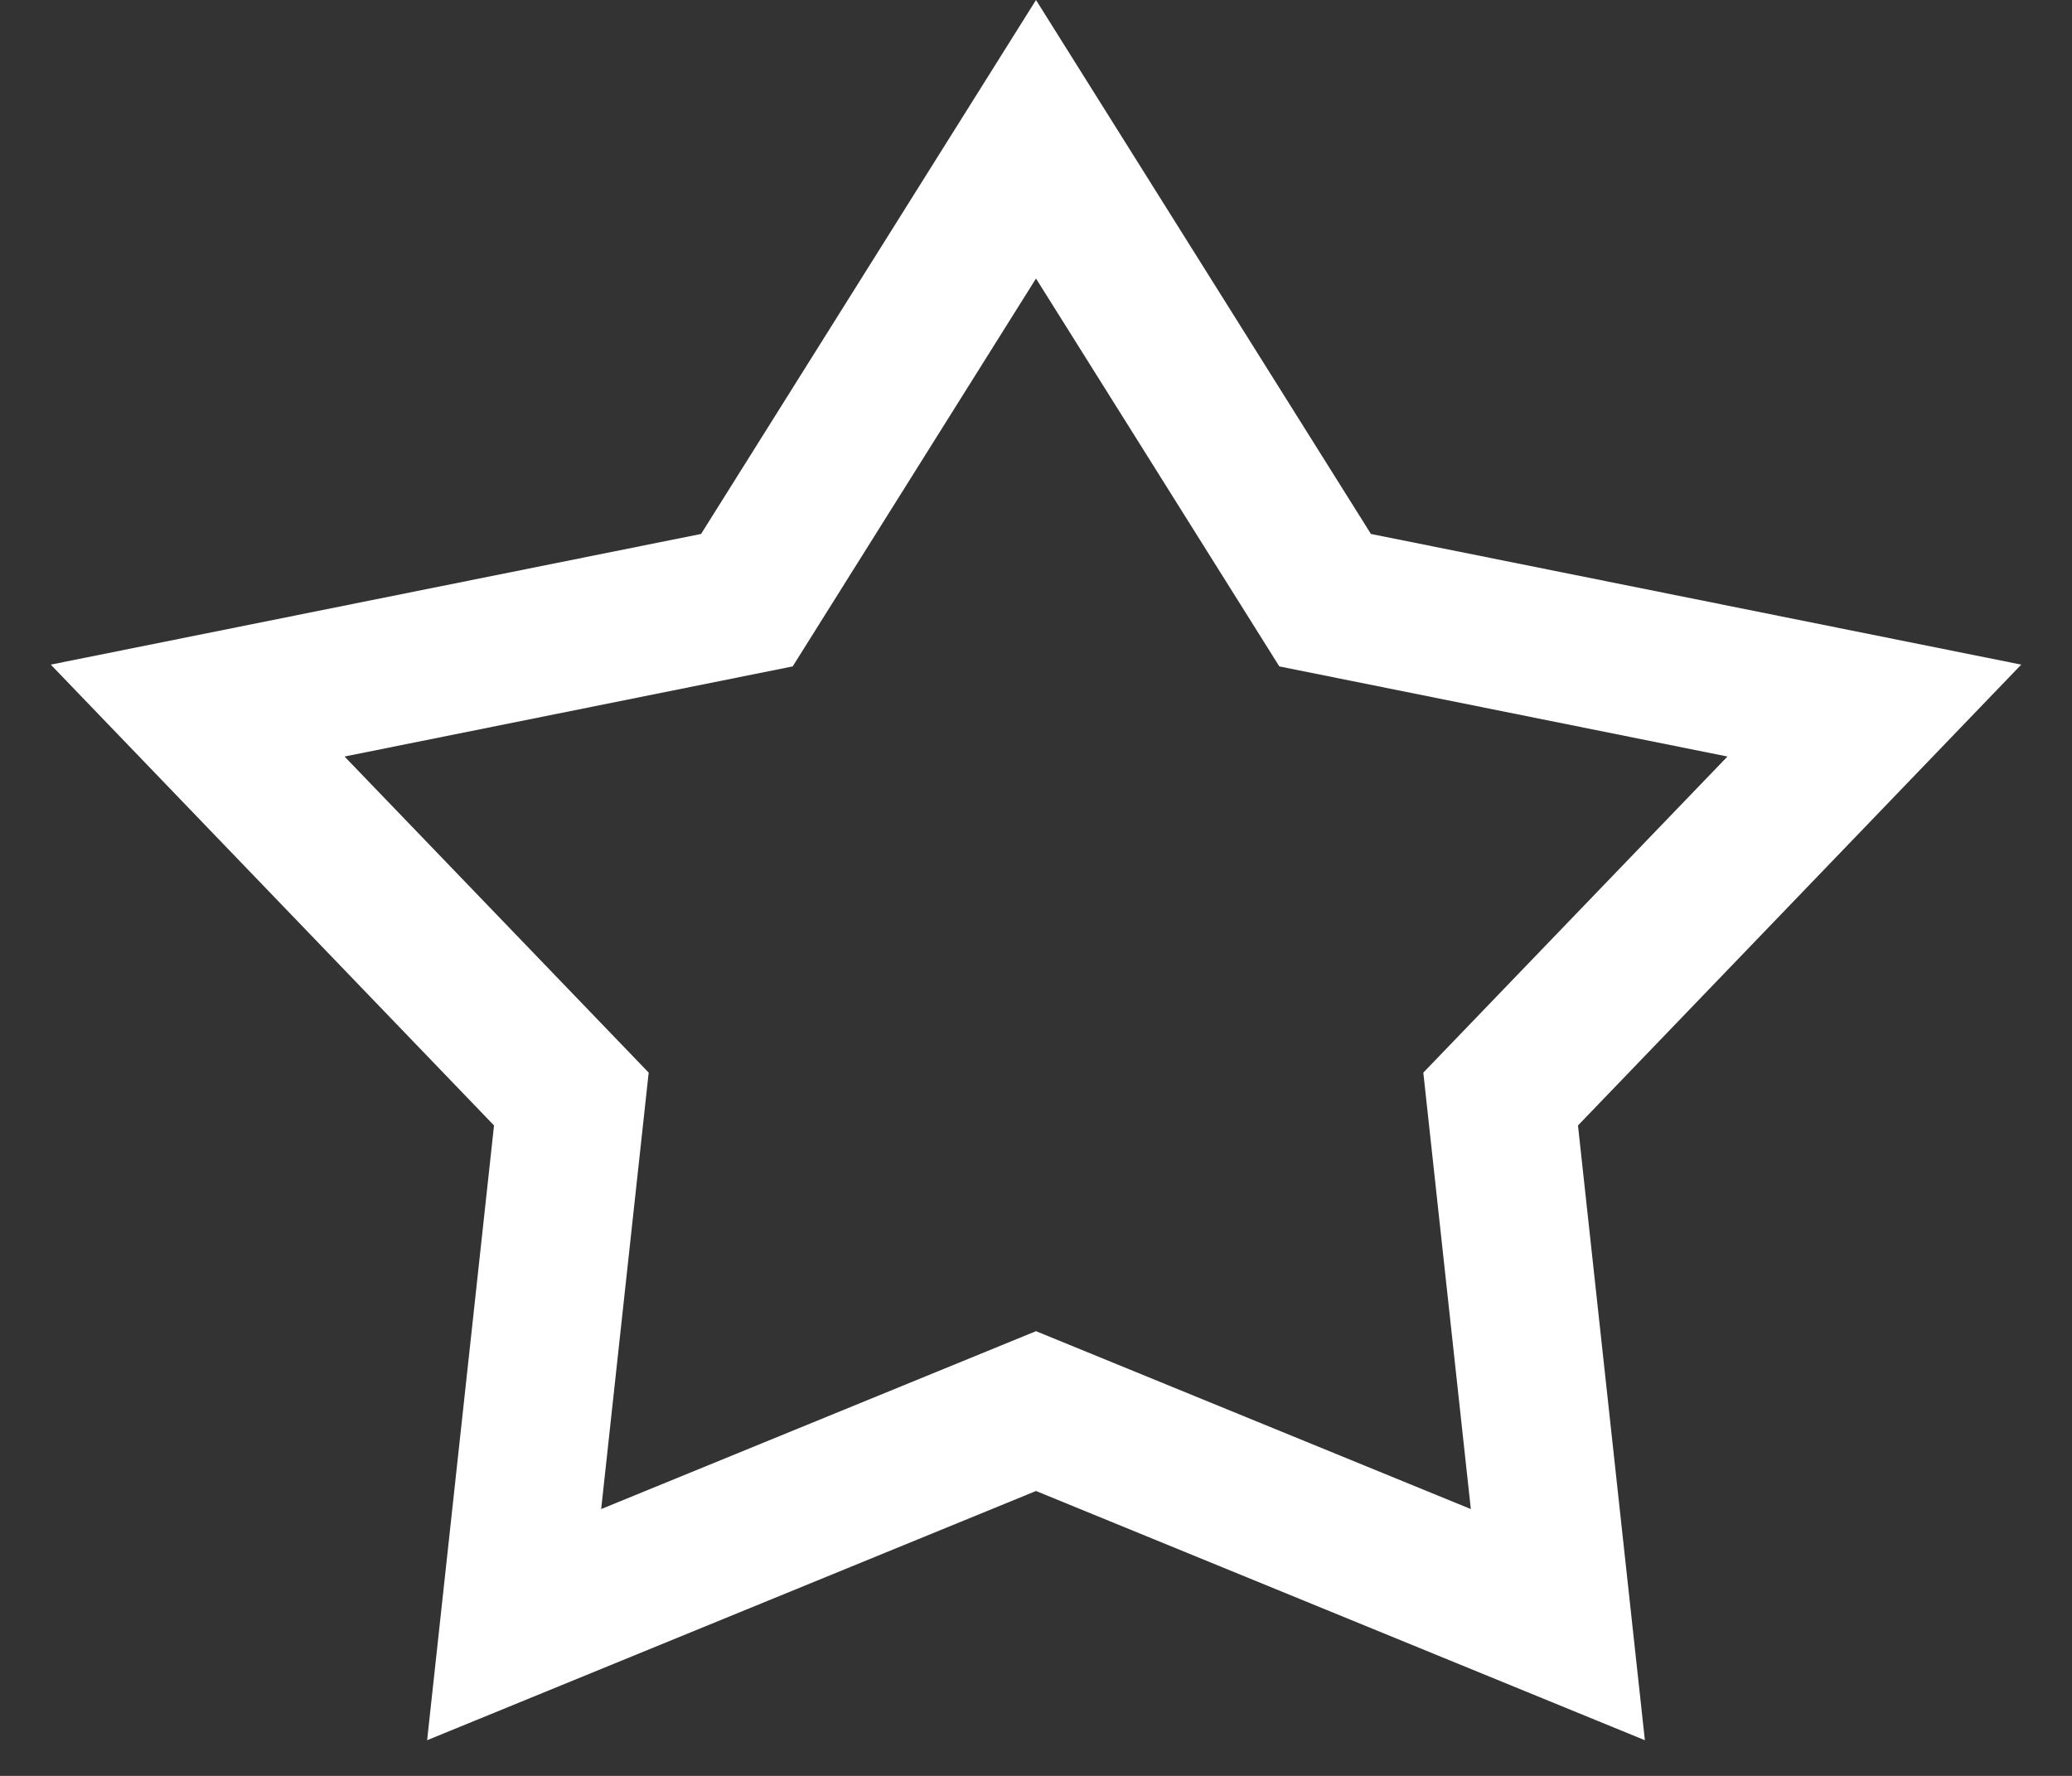 <svg width="14" height="12" viewBox="0 0 14 12" fill="none" xmlns="http://www.w3.org/2000/svg">
<rect x="0" y="0" width="14" height="12" fill="#333333" stroke="none"/>
<path fill-rule="evenodd" clip-rule="evenodd" d="M9.263 3.608L7 0L4.737 3.608L0.343 4.491L3.338 7.605L2.886 11.759L7 10.075L11.114 11.759L10.662 7.605L13.657 4.491L9.263 3.608ZM11.672 5.112L8.644 4.503L7 1.882L5.356 4.503L2.328 5.112L4.383 7.248L4.062 10.197L7 8.995L9.938 10.197L9.617 7.248L11.672 5.112Z" fill="white"/>
</svg>
